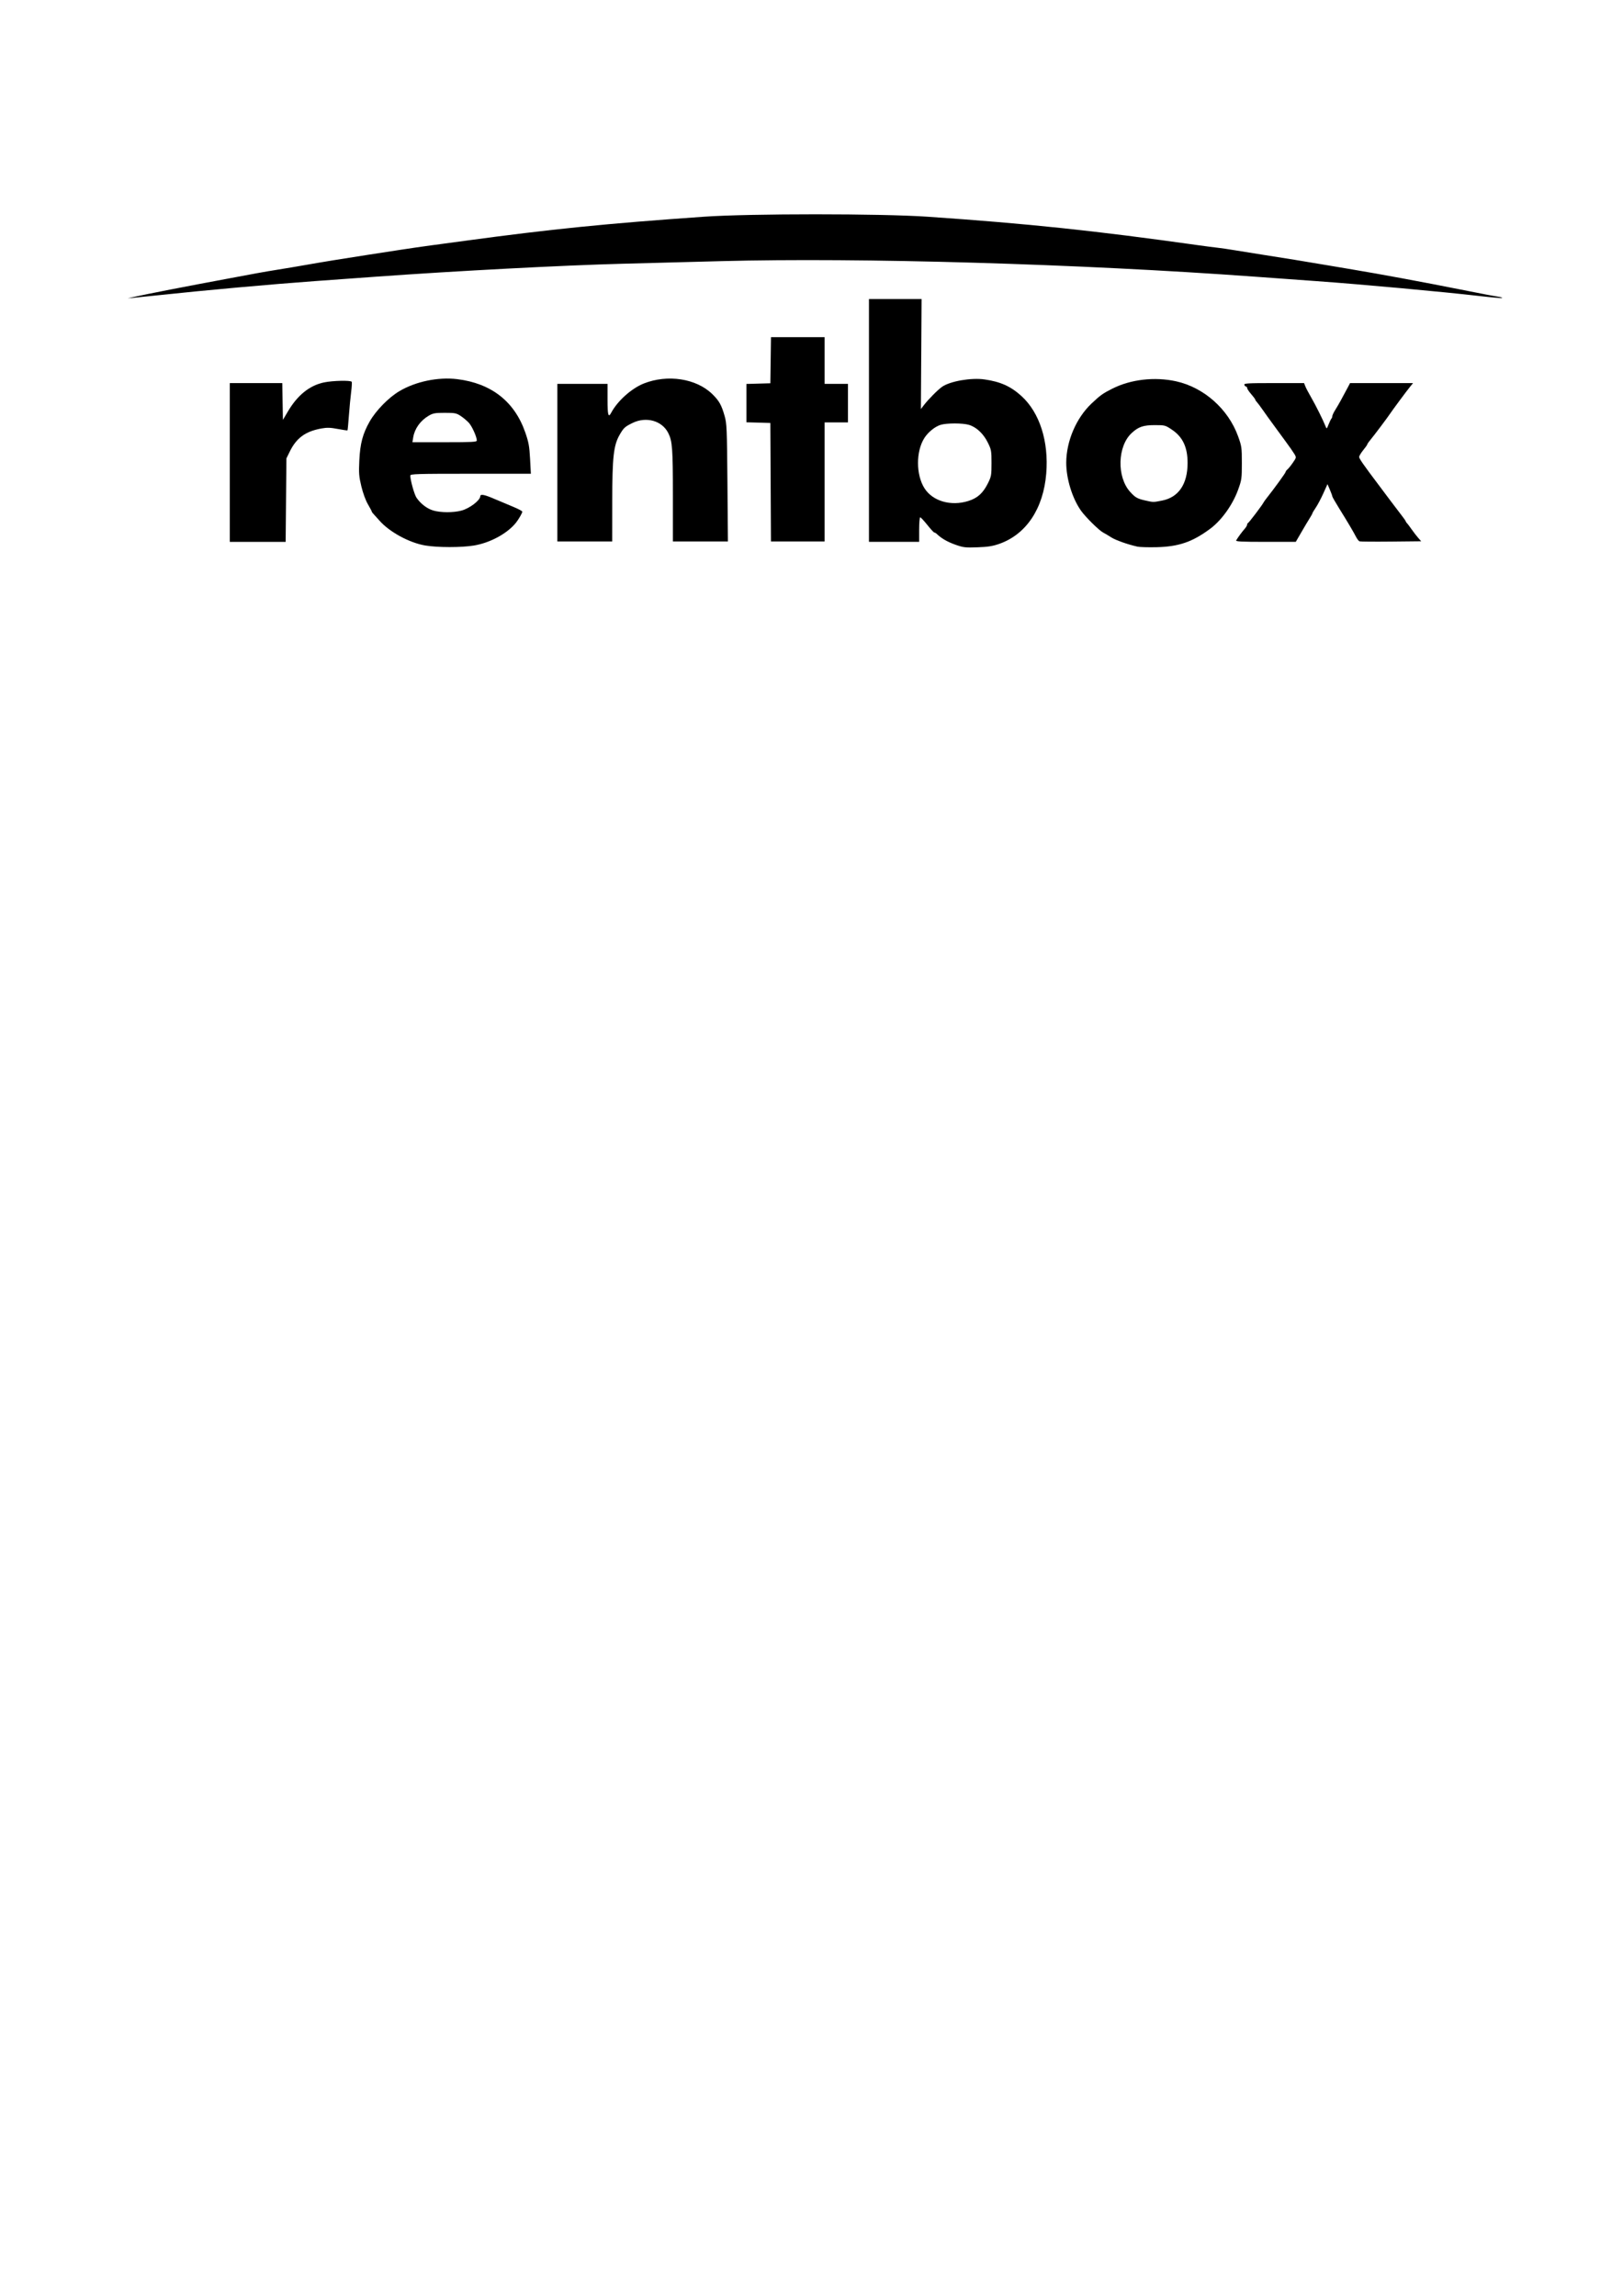 <?xml version="1.0" encoding="UTF-8" standalone="no"?>
<!-- Created with Inkscape (http://www.inkscape.org/) -->

<svg
   xmlns:dc="http://purl.org/dc/elements/1.1/"
   xmlns:cc="http://creativecommons.org/ns#"
   xmlns:rdf="http://www.w3.org/1999/02/22-rdf-syntax-ns#"
   xmlns:svg="http://www.w3.org/2000/svg"
   xmlns="http://www.w3.org/2000/svg"
   version="1.1"
   width="744.094"
   height="1052.362"
   id="svg11798">
  <defs
     id="defs11800" />
  <g
     id="layer1">
    <path
       d="m 105.363,211.993 0,-36.386 12.026,0 12.026,0 0.147,8.428 0.147,8.428 2.332,-3.939 c 4.406,-7.441 9.906,-11.845 16.519,-13.229 4.019,-0.841 12.224,-1.024 12.682,-0.283 0.161,0.261 0.048,2.368 -0.253,4.682 -0.301,2.314 -0.763,7.18 -1.028,10.814 -0.265,3.634 -0.558,6.679 -0.652,6.767 -0.094,0.088 -2.097,-0.204 -4.452,-0.649 -3.433,-0.649 -4.931,-0.691 -7.562,-0.21 -7.264,1.325 -11.379,4.33 -14.426,10.536 l -1.556,3.168 -0.175,19.129 -0.175,19.129 -12.801,0 -12.801,0 0,-36.386 z"
       id="path11823"
       style="color:#000000;fill:#000000;fill-opacity:1;fill-rule:nonzero;stroke:none;stroke-width:2;marker:none;visibility:visible;display:inline;overflow:visible;enable-background:accumulate" />
    <path
       d="m 194.959,250.044 c -7.311,-1.232 -16.51,-6.246 -21.031,-11.462 -0.883,-1.019 -2.027,-2.283 -2.542,-2.809 -0.515,-0.526 -0.936,-1.097 -0.936,-1.268 0,-0.171 -0.796,-1.676 -1.77,-3.344 -1.05,-1.799 -2.277,-5.148 -3.016,-8.233 -1.086,-4.531 -1.206,-6.045 -0.934,-11.772 0.373,-7.863 1.566,-12.354 4.774,-17.977 2.859,-5.011 8.636,-10.918 13.526,-13.833 7.478,-4.457 17.8,-6.614 26.558,-5.549 15.629,1.9 26.31,10.242 31.214,24.378 1.582,4.559 1.906,6.341 2.218,12.162 l 0.365,6.821 -27.639,0 c -24.627,0 -27.639,0.091 -27.639,0.831 0,2.081 1.847,8.691 2.833,10.139 1.904,2.795 4.834,5.036 7.683,5.876 3.446,1.016 9.2,1.035 12.924,0.044 3.767,-1.003 8.596,-4.683 8.647,-6.589 0.029,-1.1 1.83,-0.771 6.26,1.142 2.306,0.996 6.177,2.621 8.602,3.612 2.425,0.991 4.411,2.042 4.412,2.336 0.002,0.547 -1.649,3.433 -2.819,4.926 -3.93,5.013 -11.903,9.361 -19.43,10.594 -5.741,0.941 -16.604,0.929 -22.261,-0.025 l 0,-1e-5 z m 23.648,-48.116 c 0,-1.649 -2.186,-6.52 -3.641,-8.114 -0.837,-0.916 -2.512,-2.322 -3.722,-3.122 -2.01,-1.33 -2.644,-1.456 -7.321,-1.456 -4.497,0 -5.398,0.163 -7.391,1.335 -3.794,2.232 -6.431,5.907 -7.077,9.865 l -0.371,2.274 14.762,0 c 12.597,0 14.762,-0.115 14.762,-0.783 z"
       id="path11825"
       style="color:#000000;fill:#000000;fill-opacity:1;fill-rule:nonzero;stroke:none;stroke-width:2;marker:none;visibility:visible;display:inline;overflow:visible;enable-background:accumulate" />
    <path
       d="m 255.528,212.075 0,-36.118 11.504,0 11.504,0 0,7.224 c 0,7.181 0.362,8.483 1.674,6.02 2.879,-5.405 9.314,-11.176 14.958,-13.414 10.884,-4.316 24.053,-2.292 31.353,4.819 3.182,3.1 4.236,4.963 5.694,10.067 0.99,3.467 1.086,5.743 1.291,30.634 l 0.221,26.888 -12.614,0 -12.614,0 0,-21.11 c 0,-21.591 -0.249,-24.907 -2.154,-28.653 -2.843,-5.592 -10.059,-7.615 -16.306,-4.572 -3.513,1.711 -4.08,2.222 -5.86,5.271 -2.873,4.923 -3.467,10.159 -3.486,30.738 l -0.018,18.327 -12.575,0 -12.575,0 0,-36.118 z"
       id="path11827"
       style="color:#000000;fill:#000000;fill-opacity:1;fill-rule:nonzero;stroke:none;stroke-width:2;marker:none;visibility:visible;display:inline;overflow:visible;enable-background:accumulate" />
    <path
       d="m 353.32,221.037 -0.139,-27.156 -5.485,-0.152 -5.485,-0.153 0,-8.791 0,-8.791 5.485,-0.152 5.485,-0.152 0.145,-10.568 0.145,-10.568 12.296,0 12.296,0 0,10.702 0,10.702 5.351,0 5.351,0 0,8.829 0,8.829 -5.351,0 -5.351,0 0,27.289 0,27.289 -12.302,0 -12.302,0 -0.139,-27.156 z"
       id="path11829"
       style="color:#000000;fill:#000000;fill-opacity:1;fill-rule:nonzero;stroke:none;stroke-width:2;marker:none;visibility:visible;display:inline;overflow:visible;enable-background:accumulate" />
    <path
       d="m 437.986,249.669 c -3.602,-1.274 -6.435,-2.909 -8.466,-4.886 -0.389,-0.379 -0.91,-0.688 -1.158,-0.688 -0.248,0 -1.696,-1.565 -3.218,-3.478 -1.522,-1.913 -2.988,-3.478 -3.257,-3.478 -0.269,0 -0.489,2.528 -0.489,5.618 l 0,5.618 -11.504,0 -11.504,0 0,-55.649 0,-55.649 12.064,0 12.064,0 -0.158,25.212 -0.158,25.212 1.338,-1.748 c 2.063,-2.695 6.497,-7.163 8.422,-8.487 3.718,-2.557 13.351,-4.218 19.402,-3.346 7.354,1.059 12.044,3.17 16.942,7.623 8.342,7.586 12.567,20.795 11.363,35.531 -1.313,16.073 -9.176,27.855 -21.495,32.206 -3.032,1.071 -5.194,1.414 -10.02,1.588 -5.614,0.203 -6.505,0.098 -10.167,-1.197 l 0,0 z m 5.963,-20.025 c 4.213,-1.329 6.714,-3.58 8.949,-8.052 1.577,-3.156 1.676,-3.705 1.676,-9.324 0,-5.66 -0.091,-6.154 -1.739,-9.479 -1.992,-4.019 -5.202,-7.019 -8.6,-8.036 -2.858,-0.856 -10.15,-0.864 -12.981,-0.014 -2.575,0.773 -5.779,3.371 -7.48,6.066 -3.884,6.151 -3.857,16.795 0.057,22.997 3.739,5.923 12.137,8.362 20.118,5.844 l 0,2e-5 z"
       id="path11831"
       style="color:#000000;fill:#000000;fill-opacity:1;fill-rule:nonzero;stroke:none;stroke-width:2;marker:none;visibility:visible;display:inline;overflow:visible;enable-background:accumulate" />
    <path
       d="m 521.46,250.565 c -4.517,-1.016 -10.066,-2.985 -12.039,-4.272 -1.177,-0.768 -2.831,-1.753 -3.676,-2.189 -1.86,-0.961 -8.057,-7.082 -10.137,-10.013 -4.013,-5.654 -6.818,-14.809 -6.771,-22.101 0.063,-9.836 4.597,-20.401 11.596,-27.022 4.003,-3.786 5.164,-4.618 9.517,-6.813 8.439,-4.256 19.374,-5.527 29.168,-3.389 12.763,2.785 23.96,12.683 28.488,25.185 1.657,4.574 1.744,5.192 1.744,12.307 0,7.107 -0.089,7.737 -1.734,12.271 -2.488,6.859 -7.558,13.955 -12.714,17.793 -8.178,6.087 -14.464,8.258 -24.614,8.5 -3.826,0.091 -7.799,-0.024 -8.829,-0.255 l 0,0 z m 11.272,-21.103 c 7.619,-1.476 11.737,-7.534 11.737,-17.268 0,-7.185 -2.215,-11.899 -7.151,-15.218 -3.07,-2.064 -3.241,-2.11 -7.914,-2.11 -5.21,0 -7.455,0.767 -10.533,3.598 -6.559,6.033 -6.944,20.129 -0.737,27 2.342,2.593 3.346,3.157 7.071,3.979 3.728,0.822 3.384,0.821 7.526,0.019 l 0,1e-5 z"
       id="path11833"
       style="color:#000000;fill:#000000;fill-opacity:1;fill-rule:nonzero;stroke:none;stroke-width:2;marker:none;visibility:visible;display:inline;overflow:visible;enable-background:accumulate" />
    <path
       d="m 566.742,247.707 c 0.867,-1.455 2.669,-3.909 3.812,-5.192 0.662,-0.743 1.204,-1.635 1.204,-1.981 0,-0.346 0.194,-0.71 0.431,-0.808 0.443,-0.183 6.579,-8.281 7.06,-9.316 0.147,-0.317 0.829,-1.28 1.516,-2.14 3.278,-4.107 8.65,-11.519 8.65,-11.935 0,-0.257 0.382,-0.784 0.848,-1.171 0.466,-0.387 1.583,-1.772 2.482,-3.079 1.634,-2.374 1.634,-2.375 0.66,-4.024 -0.536,-0.907 -2.323,-3.464 -3.971,-5.682 -1.648,-2.218 -3.417,-4.635 -3.931,-5.371 -0.514,-0.736 -1.656,-2.301 -2.538,-3.478 -0.882,-1.177 -2.608,-3.585 -3.835,-5.351 -1.227,-1.766 -2.545,-3.529 -2.929,-3.918 -0.384,-0.389 -0.698,-0.873 -0.698,-1.076 0,-0.203 -0.838,-1.329 -1.863,-2.503 -1.024,-1.174 -1.867,-2.435 -1.873,-2.803 -0.007,-0.368 -0.225,-0.669 -0.488,-0.669 -0.263,0 -0.616,-0.361 -0.786,-0.803 -0.269,-0.701 1.45,-0.803 13.535,-0.803 l 13.843,0 0.574,1.471 c 0.316,0.809 1.552,3.157 2.748,5.217 2.062,3.553 5.37,10.204 6.522,13.11 0.522,1.318 0.543,1.305 1.415,-0.892 0.487,-1.226 1.066,-2.41 1.287,-2.631 0.221,-0.221 0.401,-0.727 0.401,-1.125 0,-0.398 0.63,-1.722 1.4,-2.942 1.3,-2.06 3.117,-5.32 5.683,-10.202 l 1.055,-2.007 14.444,0 14.444,0 -1.422,1.739 c -1.492,1.825 -8.198,10.867 -9.118,12.293 -0.962,1.493 -7.456,10.127 -8.963,11.918 -0.809,0.962 -1.472,1.917 -1.472,2.123 0,0.206 -0.843,1.403 -1.873,2.66 -1.03,1.257 -1.873,2.671 -1.873,3.142 0,0.737 2.029,3.648 8.837,12.678 0.777,1.03 3.213,4.281 5.415,7.224 2.202,2.943 4.651,6.167 5.444,7.164 0.792,0.997 1.537,2.081 1.655,2.408 0.118,0.327 0.374,0.715 0.57,0.862 0.196,0.147 1.107,1.351 2.025,2.675 0.918,1.324 2.306,3.13 3.085,4.013 l 1.417,1.605 -13.814,0.143 c -7.597,0.079 -14.112,0.029 -14.476,-0.111 -0.365,-0.14 -1.091,-1.088 -1.614,-2.107 -1.209,-2.356 -3.812,-6.746 -7.75,-13.073 -1.705,-2.74 -3.101,-5.188 -3.101,-5.44 0,-0.252 -0.496,-1.615 -1.102,-3.029 l -1.102,-2.571 -1.922,4.266 c -1.057,2.346 -2.608,5.272 -3.446,6.502 -0.838,1.23 -1.524,2.379 -1.524,2.553 0,0.174 -0.57,1.214 -1.266,2.311 -0.696,1.097 -2.416,3.982 -3.822,6.41 l -2.556,4.414 -13.868,0 c -10.95,0 -13.784,-0.141 -13.469,-0.669 z"
       id="path11835"
       style="color:#000000;fill:#000000;fill-opacity:1;fill-rule:nonzero;stroke:none;stroke-width:2;marker:none;visibility:visible;display:inline;overflow:visible;enable-background:accumulate" />
    <path
       d="m 61.192,136.136 c 1.453,-0.329 4.492,-0.959 6.753,-1.401 2.261,-0.442 6.753,-1.332 9.982,-1.979 3.23,-0.646 8.911,-1.739 12.625,-2.427 3.714,-0.689 9.395,-1.755 12.625,-2.369 12.468,-2.371 18.425,-3.444 24.368,-4.387 3.391,-0.538 8.94,-1.471 12.331,-2.073 7.208,-1.28 17.691,-2.99 28.625,-4.669 4.279,-0.657 11.149,-1.715 15.267,-2.352 4.118,-0.636 10.393,-1.544 13.946,-2.017 3.552,-0.473 10.423,-1.398 15.267,-2.056 39.78,-5.4 64.822,-7.924 109.804,-11.067 21.01,-1.468 81.066,-1.467 102.464,0.003 46.1,3.165 76.703,6.387 124.19,13.074 3.23,0.455 7.193,0.969 8.808,1.143 1.615,0.174 5.182,0.698 7.927,1.163 2.745,0.466 8.558,1.398 12.918,2.073 9.193,1.422 19.887,3.162 29.066,4.73 3.552,0.607 8.969,1.52 12.037,2.03 12.236,2.032 32.756,5.834 49.324,9.139 10.637,2.122 14.399,2.839 16.921,3.223 1.394,0.213 2.408,0.514 2.253,0.669 -0.155,0.155 -4.863,-0.249 -10.462,-0.898 -16.598,-1.924 -54.145,-5.356 -74.477,-6.808 -6.944,-0.496 -19.759,-1.422 -28.479,-2.059 -80.532,-5.882 -181.065,-8.808 -244.564,-7.12 -14.371,0.382 -34.85,0.923 -45.507,1.202 -26.979,0.706 -76.163,3.287 -112.447,5.903 -8.881,0.64 -21.697,1.565 -28.479,2.055 -20.009,1.446 -50.307,4.18 -71.931,6.492 -4.683,0.501 -9.703,1.016 -11.157,1.145 l -2.642,0.235 2.642,-0.598 z"
       id="path11837"
       style="color:#000000;fill:#000000;fill-opacity:1;fill-rule:nonzero;stroke:none;stroke-width:2;marker:none;visibility:visible;display:inline;overflow:visible;enable-background:accumulate" />
  </g>
</svg>
